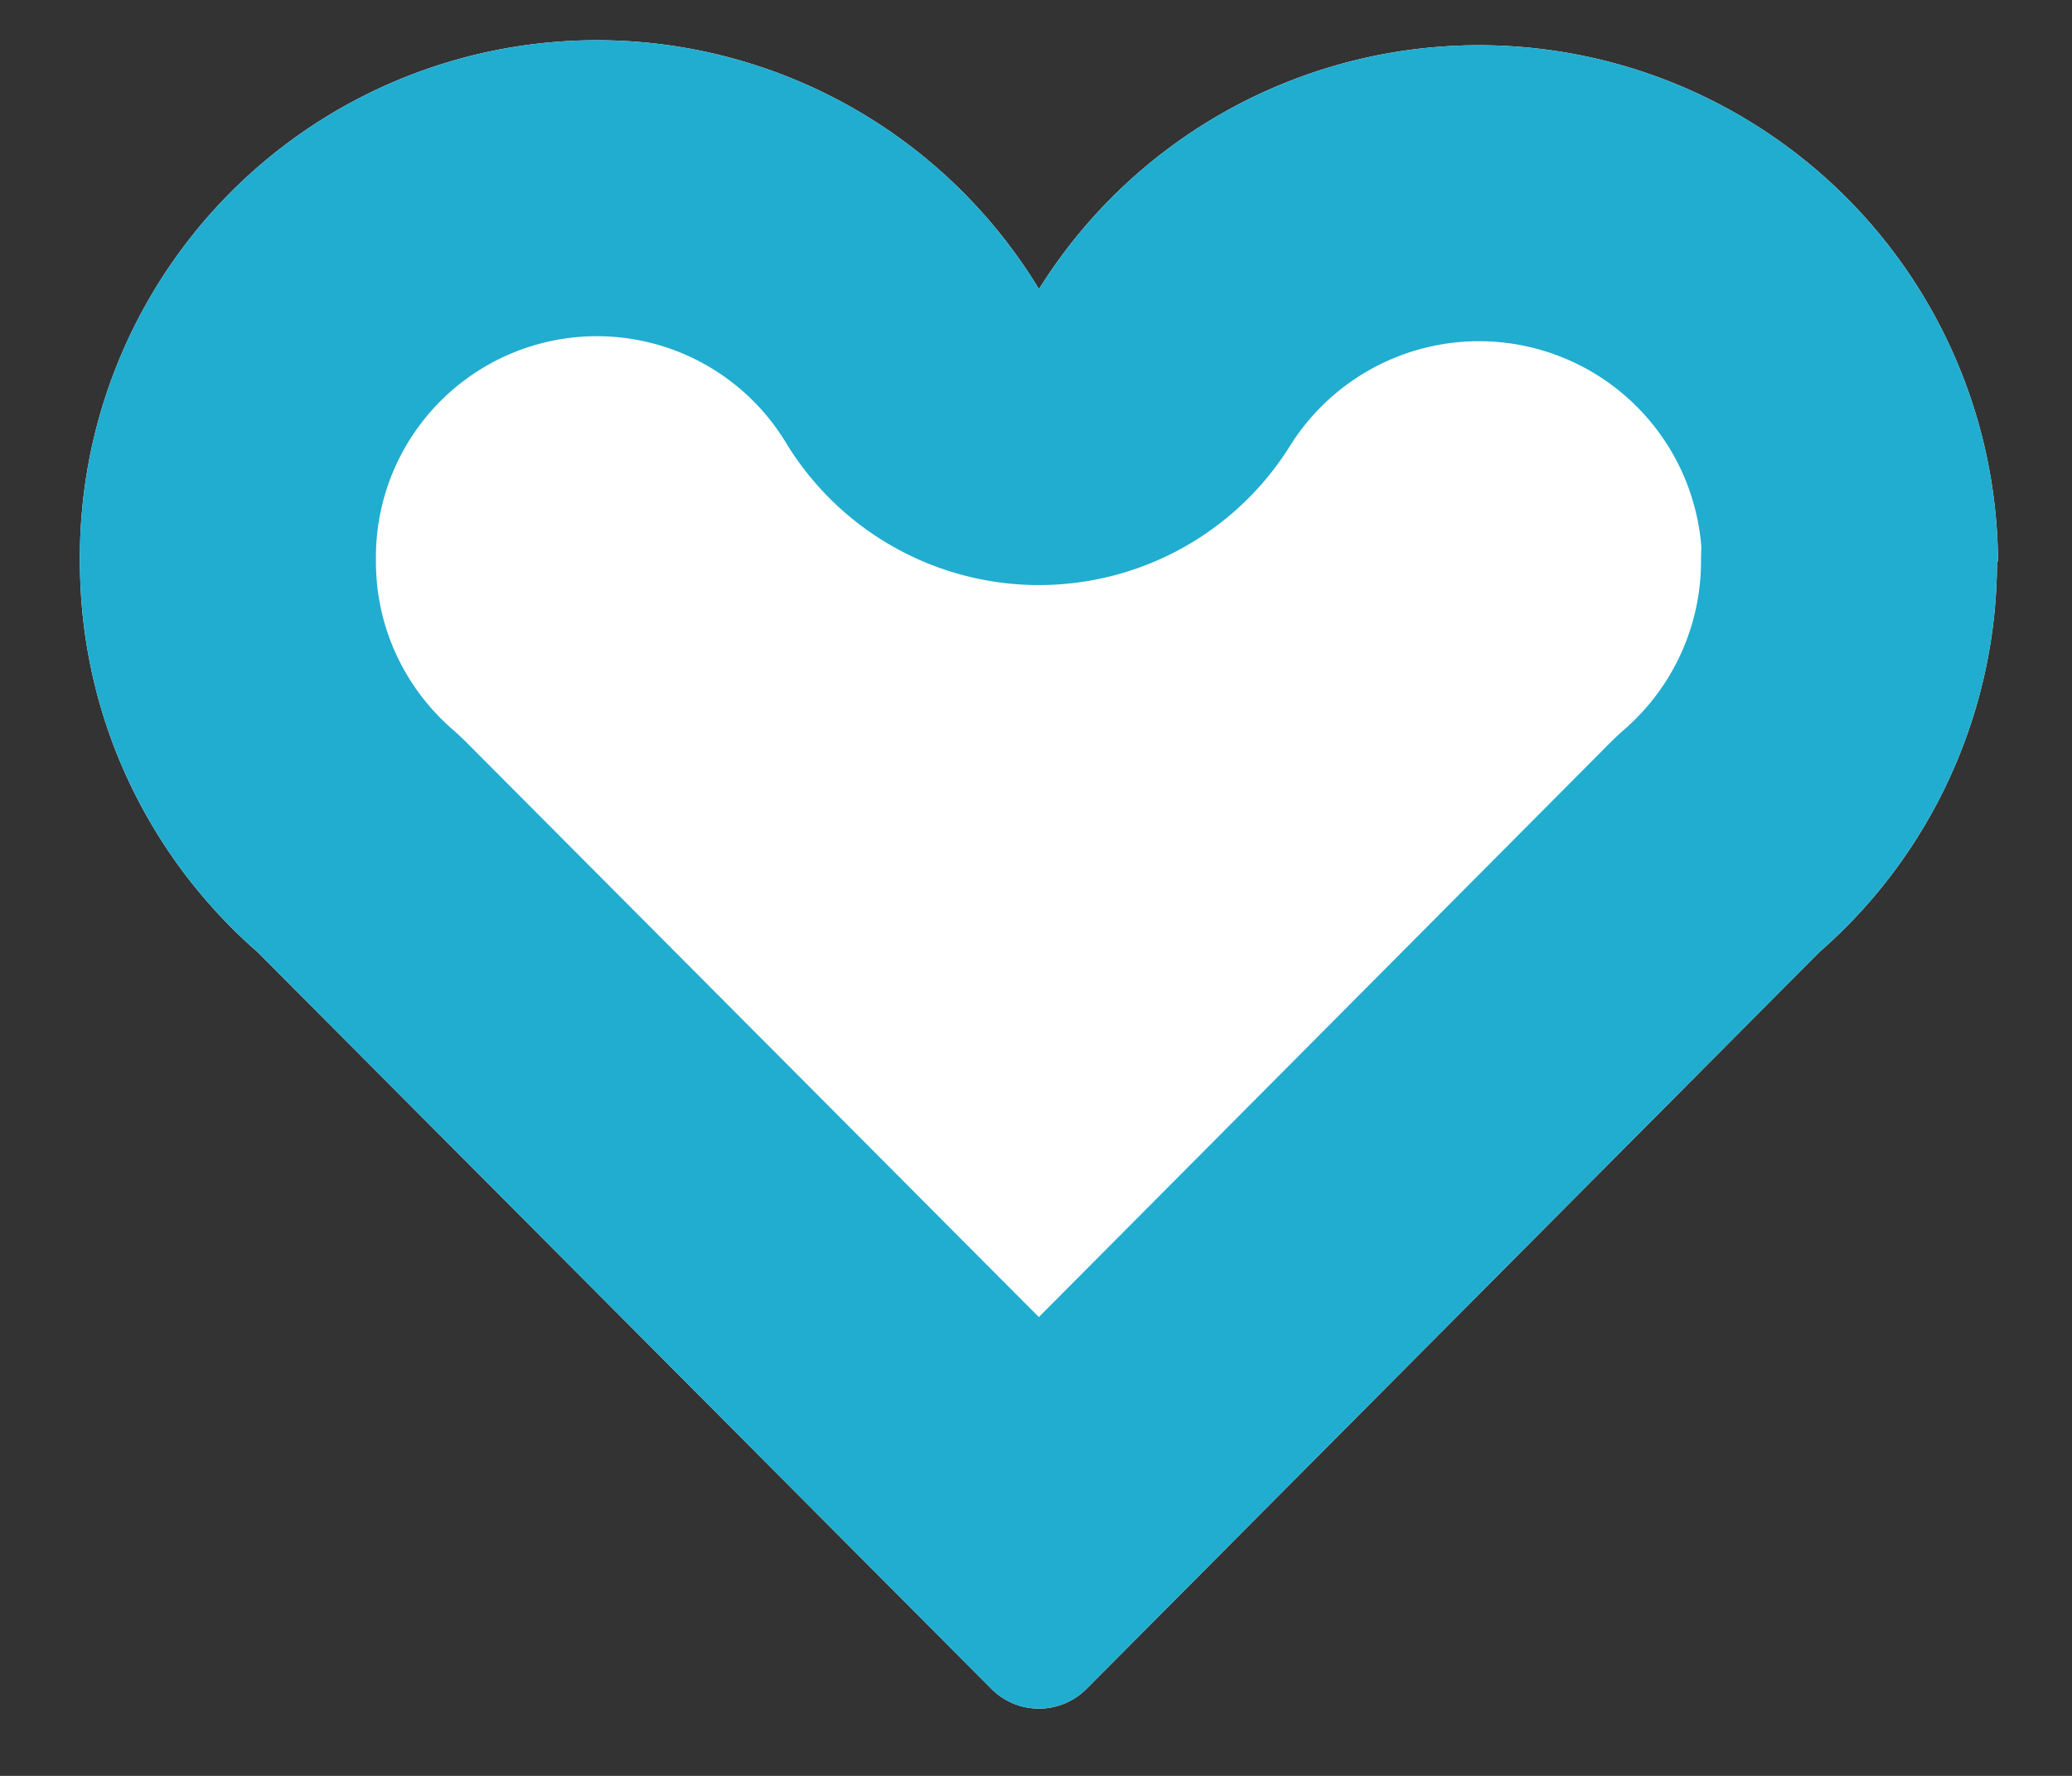 <svg xmlns="http://www.w3.org/2000/svg" xmlns:xlink="http://www.w3.org/1999/xlink" width="21" height="18" viewBox="0 0 21 18"><rect x="0" y="0" width="21" height="18" fill="#333333" stroke="none"/><defs><path id="supma" d="M1244.25 2228.69a5.26 5.26 0 0 0-9.72-2.76 5.24 5.24 0 0 0-9.72 2.76c0 1.58.7 3 1.8 3.96l7.44 7.47a.68.68 0 0 0 .96 0l7.43-7.47a5.26 5.26 0 0 0 1.8-3.96z"/><clipPath id="supmb"><use fill="#fff" xlink:href="#supma"/></clipPath></defs><g><g transform="translate(-1224 -2223)"><use fill="#fff" xlink:href="#supma"/><use fill="#fff" fill-opacity="0" stroke="#20add0" stroke-linecap="round" stroke-linejoin="round" stroke-miterlimit="50" stroke-width="6" clip-path="url(&quot;#supmb&quot;)" xlink:href="#supma"/></g></g></svg>